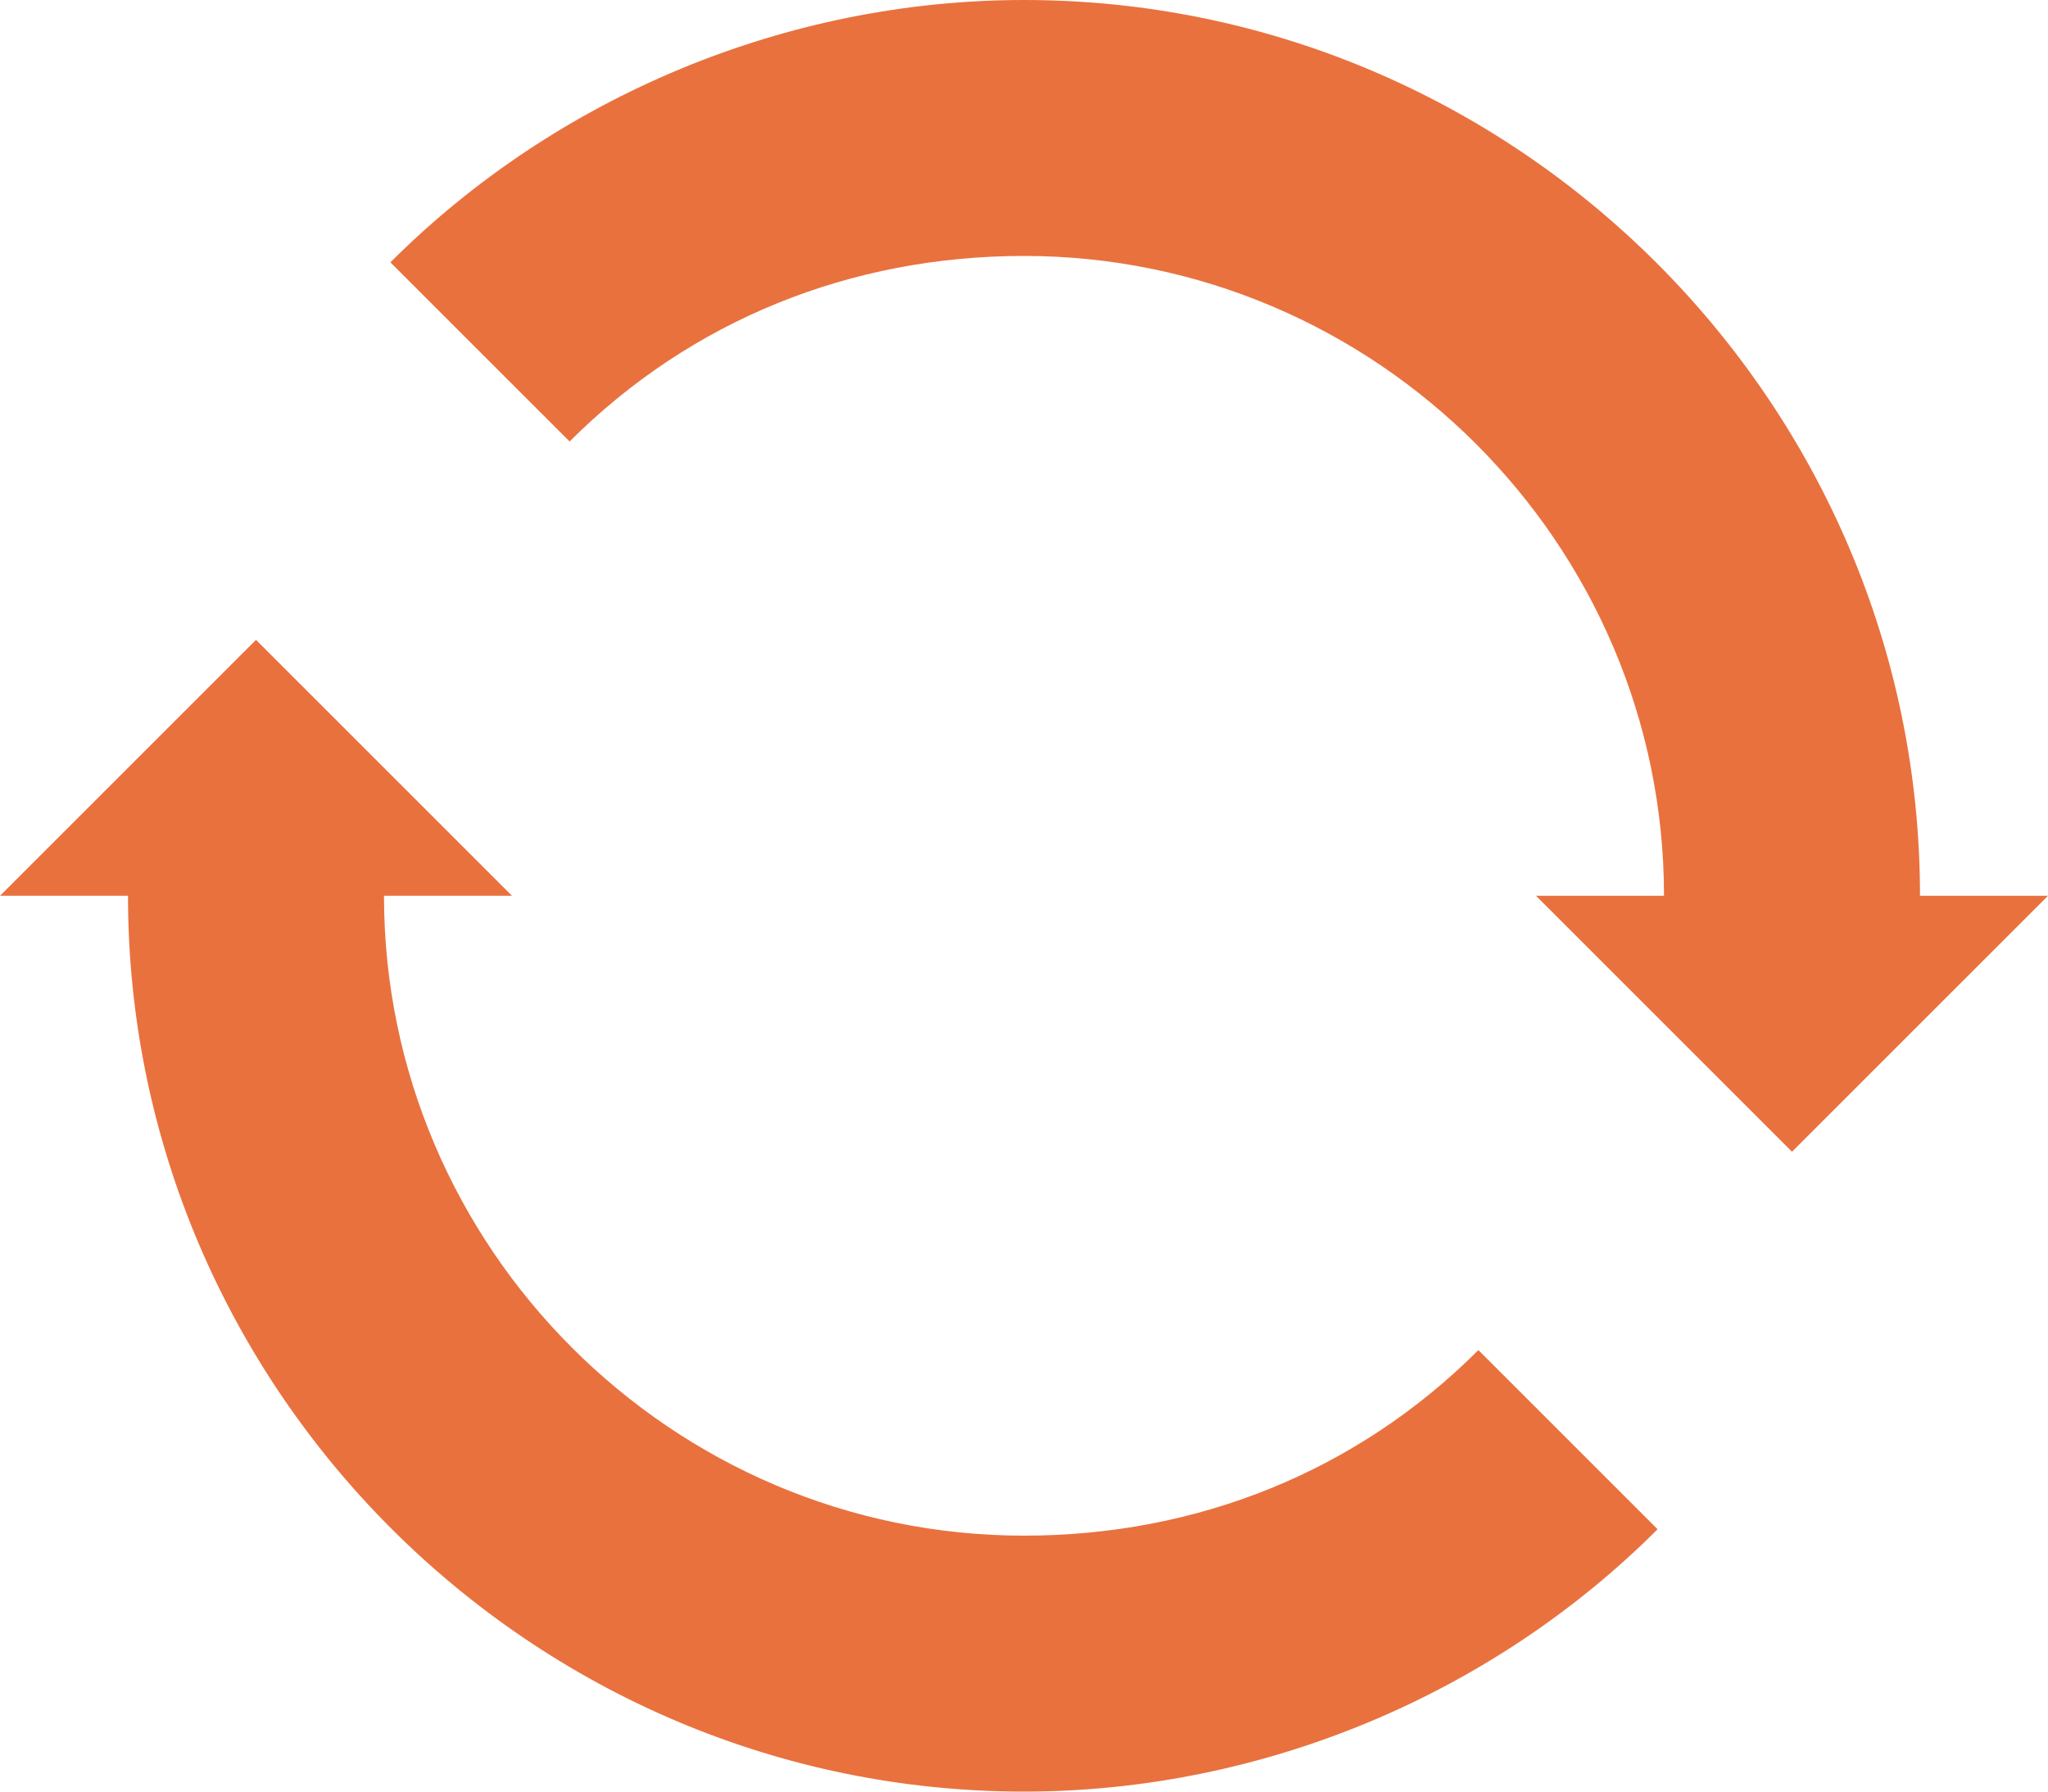 <?xml version="1.0" encoding="utf-8"?>
<!-- Generator: Adobe Illustrator 24.3.0, SVG Export Plug-In . SVG Version: 6.00 Build 0)  -->
<svg version="1.0" id="Layer_1" xmlns="http://www.w3.org/2000/svg" xmlns:xlink="http://www.w3.org/1999/xlink" x="0px" y="0px"
	 viewBox="0 0 32 28" style="enable-background:new 0 0 32 28;" xml:space="preserve">
<style type="text/css">
	.st0{fill:#E9713E;}
</style>
<g id="Layer_1_1_">
</g>
<g id="spin">
	<g>
		<path class="st0" d="M25.9,23.9l-2.8-2.8C21.2,23,18.7,24,16,24c-5.5,0-10-4.5-10-10h2l-4-4l-4,4h2c0,7.7,6.3,14,14,14
			C19.7,28,23.3,26.5,25.9,23.9z"/>
		<path class="st0" d="M28,18l4-4h-2c0-7.7-6.3-14-14-14c-3.7,0-7.3,1.5-9.9,4.1l2.8,2.8C10.8,5,13.3,4,16,4c5.5,0,10,4.5,10,10h-2
			L28,18z"/>
	</g>
</g>
</svg>
